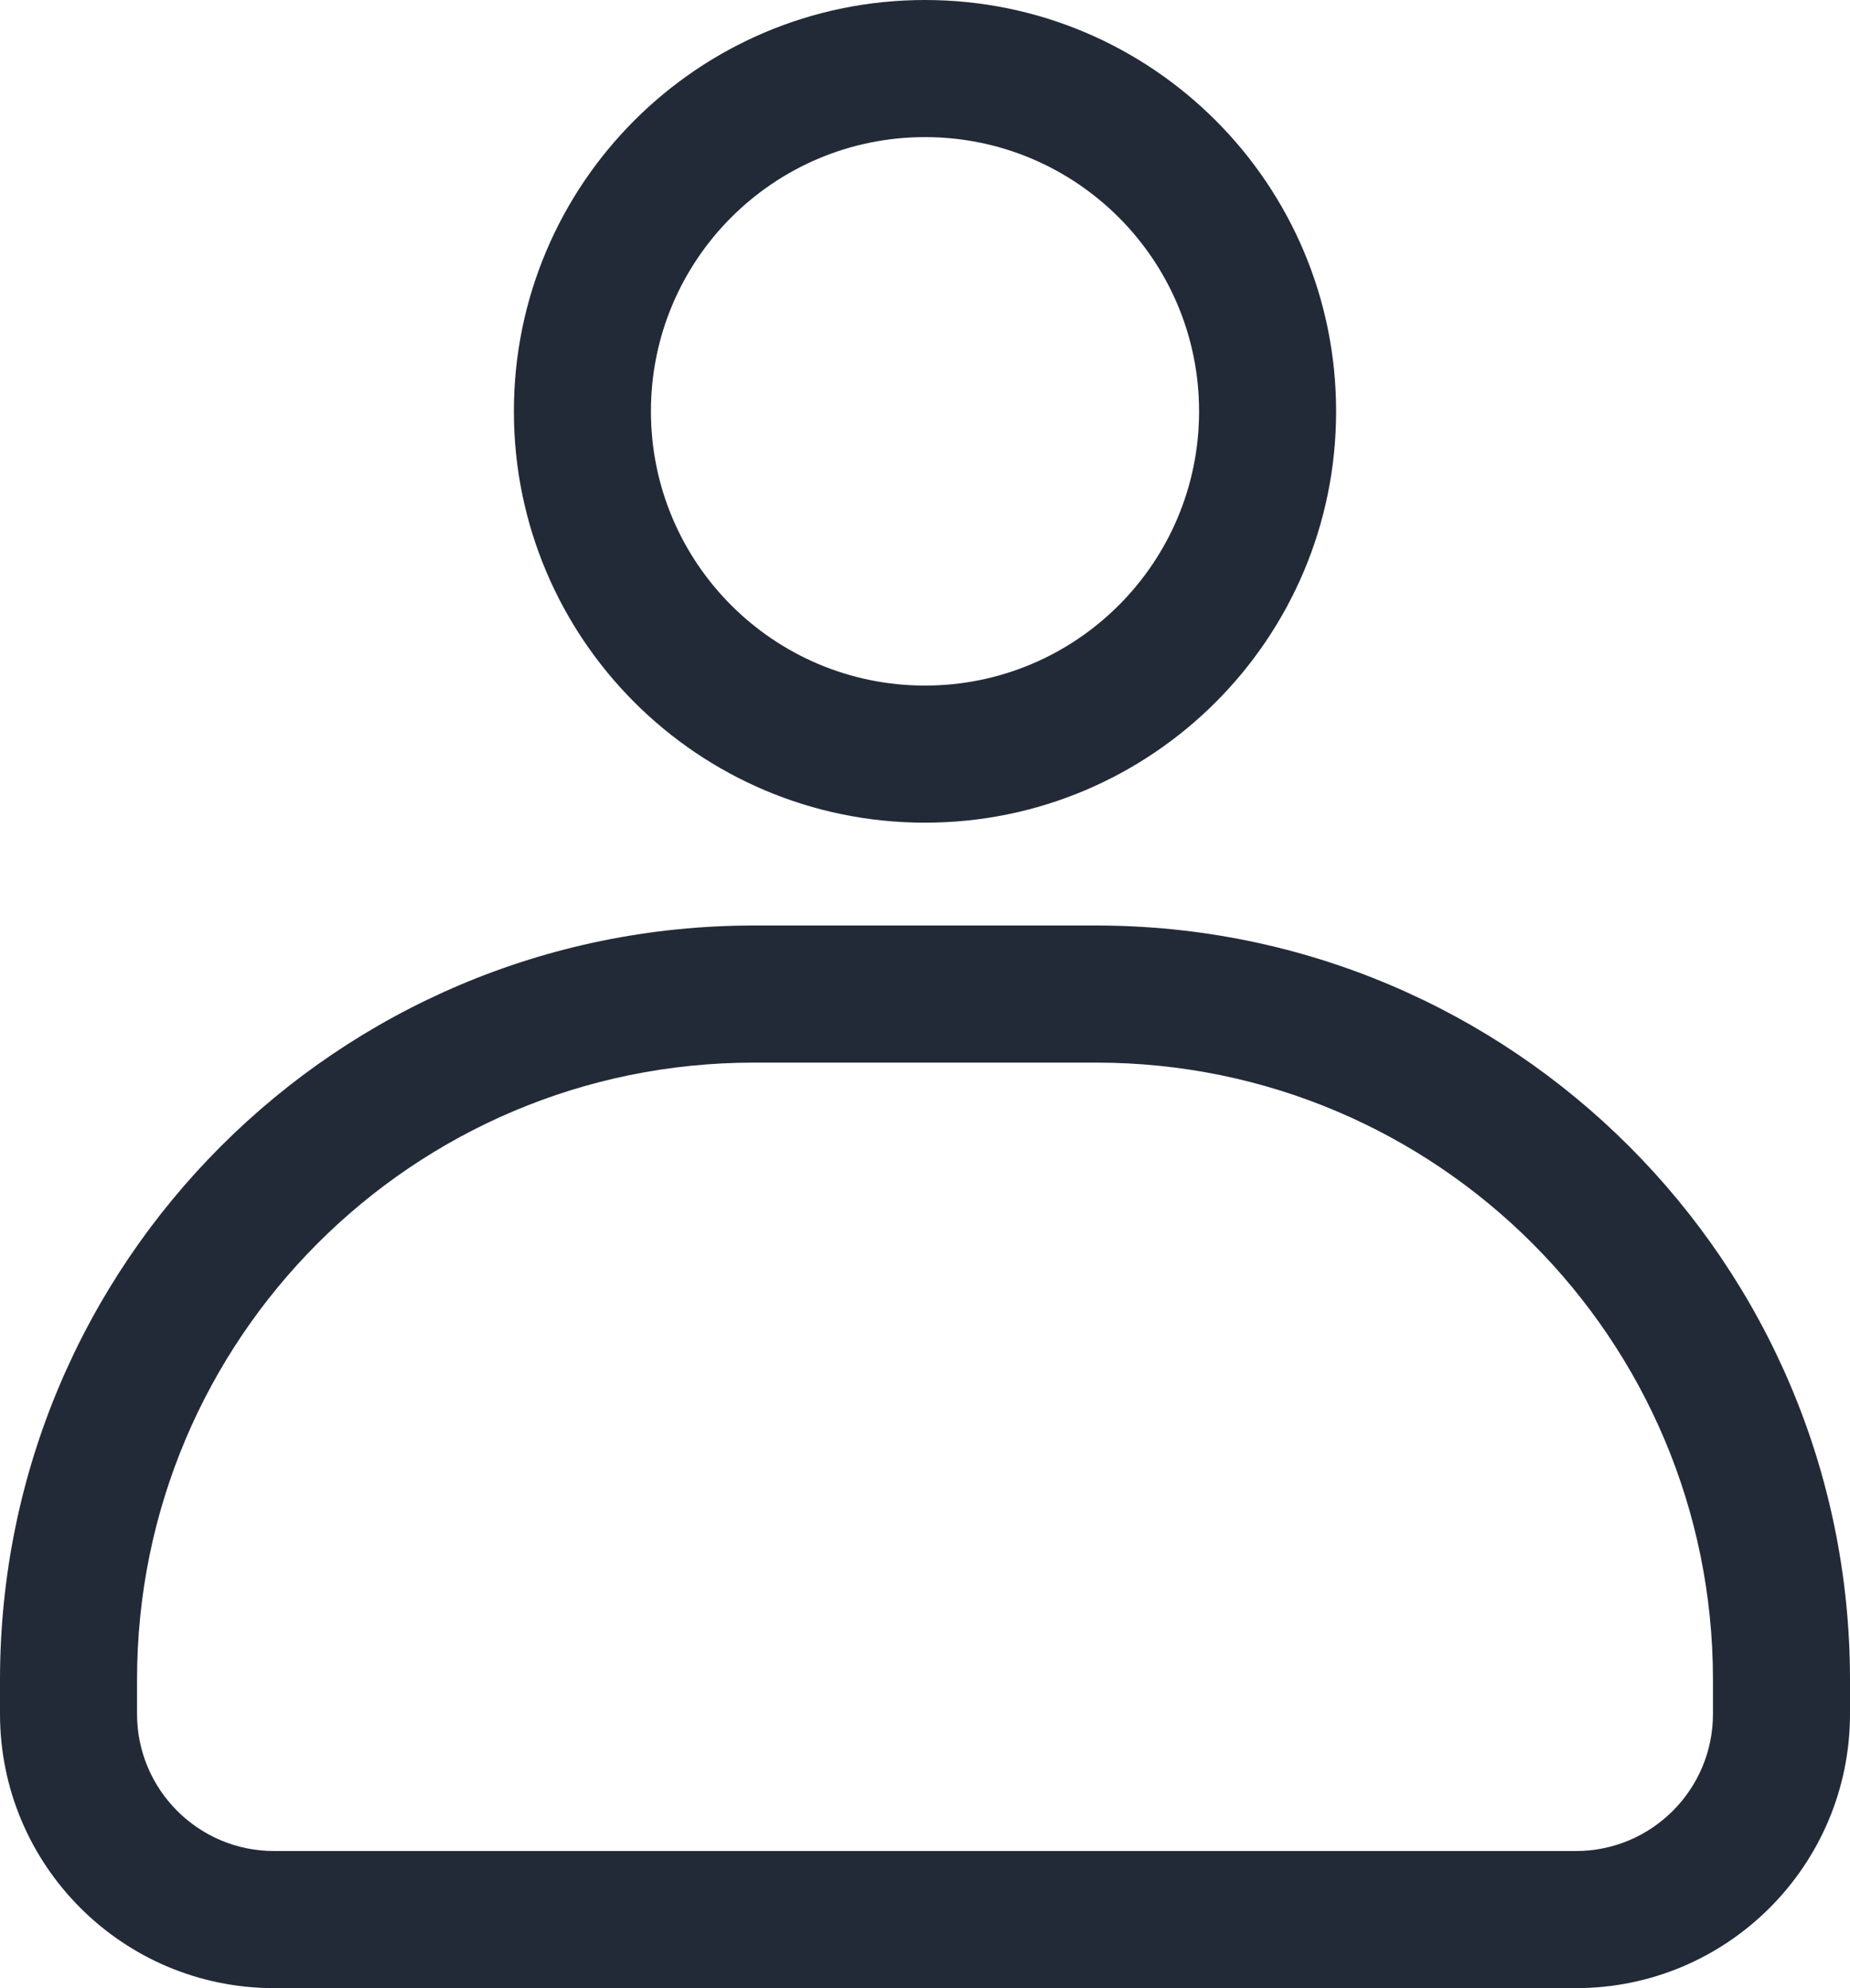 <svg width="54" height="58" viewBox="0 0 54 58" fill="none" xmlns="http://www.w3.org/2000/svg">
<path fill-rule="evenodd" clip-rule="evenodd" d="M35 12C35 16.418 31.418 20 27 20C22.582 20 19 16.418 19 12C19 7.582 22.582 4 27 4C31.418 4 35 7.582 35 12ZM39 12C39 18.627 33.627 24 27 24C20.373 24 15 18.627 15 12C15 5.373 20.373 0 27 0C33.627 0 39 5.373 39 12ZM4 49C4 39.059 12.059 31 22 31H32C41.941 31 50 39.059 50 49V50C50 52.209 48.209 54 46 54H8C5.791 54 4 52.209 4 50V49ZM0 49C0 36.85 9.85 27 22 27H32C44.15 27 54 36.85 54 49V50C54 54.418 50.418 58 46 58H8C3.582 58 0 54.418 0 50V49Z" fill="#232A37"/>
</svg>
